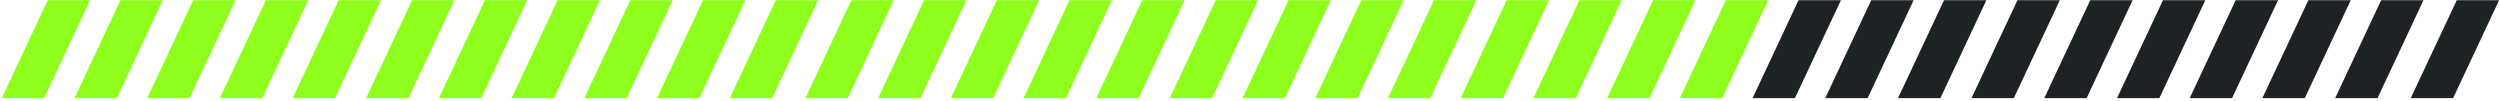 <svg width="740" height="30" viewBox="0 0 740 30" fill="none" xmlns="http://www.w3.org/2000/svg">
<path d="M14.14 0.055L0.533 29.041H13.07L26.678 0.055H14.14Z" fill="#8EFE1C"/>
<path d="M489.323 0.055L475.715 29.041H488.253L501.861 0.055H489.323Z" fill="#8EFE1C"/>
<path d="M252.015 0.055L238.408 29.041H250.945L264.553 0.055H252.015Z" fill="#8EFE1C"/>
<path d="M727.198 0.055L713.59 29.041H726.128L739.736 0.055H727.198Z" fill="#1D2225"/>
<path d="M143.532 0.055L129.924 29.041H142.462L156.07 0.055H143.532Z" fill="#8EFE1C"/>
<path d="M618.715 0.055L605.108 29.041H617.645L631.253 0.055H618.715Z" fill="#1D2225"/>
<path d="M381.408 0.055L367.8 29.041H380.337L393.945 0.055H381.408Z" fill="#8EFE1C"/>
<path d="M35.666 0.055L22.058 29.041H34.596L48.203 0.055H35.666Z" fill="#8EFE1C"/>
<path d="M510.849 0.055L497.241 29.041H509.779L523.387 0.055H510.849Z" fill="#8EFE1C"/>
<path d="M273.542 0.055L259.934 29.041H272.472L286.079 0.055H273.542Z" fill="#8EFE1C"/>
<path d="M165.056 0.055L151.449 29.041H163.986L177.594 0.055H165.056Z" fill="#8EFE1C"/>
<path d="M640.242 0.055L626.634 29.041H639.172L652.78 0.055H640.242Z" fill="#1D2225"/>
<path d="M402.933 0.055L389.326 29.041H401.863L415.471 0.055H402.933Z" fill="#8EFE1C"/>
<path d="M57.185 0.055L43.578 29.041H56.115L69.736 0.055H57.185Z" fill="#8EFE1C"/>
<path d="M532.367 0.055L518.76 29.041H531.297L544.918 0.055H532.367Z" fill="#1D2225"/>
<path d="M295.06 0.055L281.452 29.041H293.99L307.611 0.055H295.06Z" fill="#8EFE1C"/>
<path d="M186.576 0.055L172.968 29.041H185.506L199.127 0.055H186.576Z" fill="#8EFE1C"/>
<path d="M661.759 0.055L648.151 29.041H660.689L674.31 0.055H661.759Z" fill="#1D2225"/>
<path d="M424.452 0.055L410.844 29.041H423.382L437.003 0.055H424.452Z" fill="#8EFE1C"/>
<path d="M78.704 0.055L65.096 29.041H77.647L91.255 0.055H78.704Z" fill="#8EFE1C"/>
<path d="M553.887 0.055L540.279 29.041H552.83L566.438 0.055H553.887Z" fill="#1D2225"/>
<path d="M316.579 0.055L302.971 29.041H315.522L329.13 0.055H316.579Z" fill="#8EFE1C"/>
<path d="M208.095 0.055L194.487 29.041H207.038L220.645 0.055H208.095Z" fill="#8EFE1C"/>
<path d="M683.278 0.055L669.67 29.041H682.221L695.829 0.055H683.278Z" fill="#1D2225"/>
<path d="M445.97 0.055L432.362 29.041H444.913L458.521 0.055H445.97Z" fill="#8EFE1C"/>
<path d="M100.243 0.055L86.635 29.041H99.173L112.781 0.055H100.243Z" fill="#8EFE1C"/>
<path d="M575.428 0.055L561.82 29.041H574.358L587.965 0.055H575.428Z" fill="#1D2225"/>
<path d="M338.119 0.055L324.512 29.041H337.049L350.657 0.055H338.119Z" fill="#8EFE1C"/>
<path d="M229.635 0.055L216.027 29.041H228.565L242.173 0.055H229.635Z" fill="#8EFE1C"/>
<path d="M704.819 0.055L691.211 29.041H703.749L717.356 0.055H704.819Z" fill="#1D2225"/>
<path d="M467.511 0.055L453.903 29.041H466.44L480.048 0.055H467.511Z" fill="#8EFE1C"/>
<path d="M134.525 0.055H121.987L108.379 29.041H120.917L134.525 0.055Z" fill="#8EFE1C"/>
<path d="M609.708 0.055H597.171L583.563 29.041H596.101L609.708 0.055Z" fill="#1D2225"/>
<path d="M372.4 0.055H359.863L346.255 29.041H358.793L372.4 0.055Z" fill="#8EFE1C"/>
</svg>
